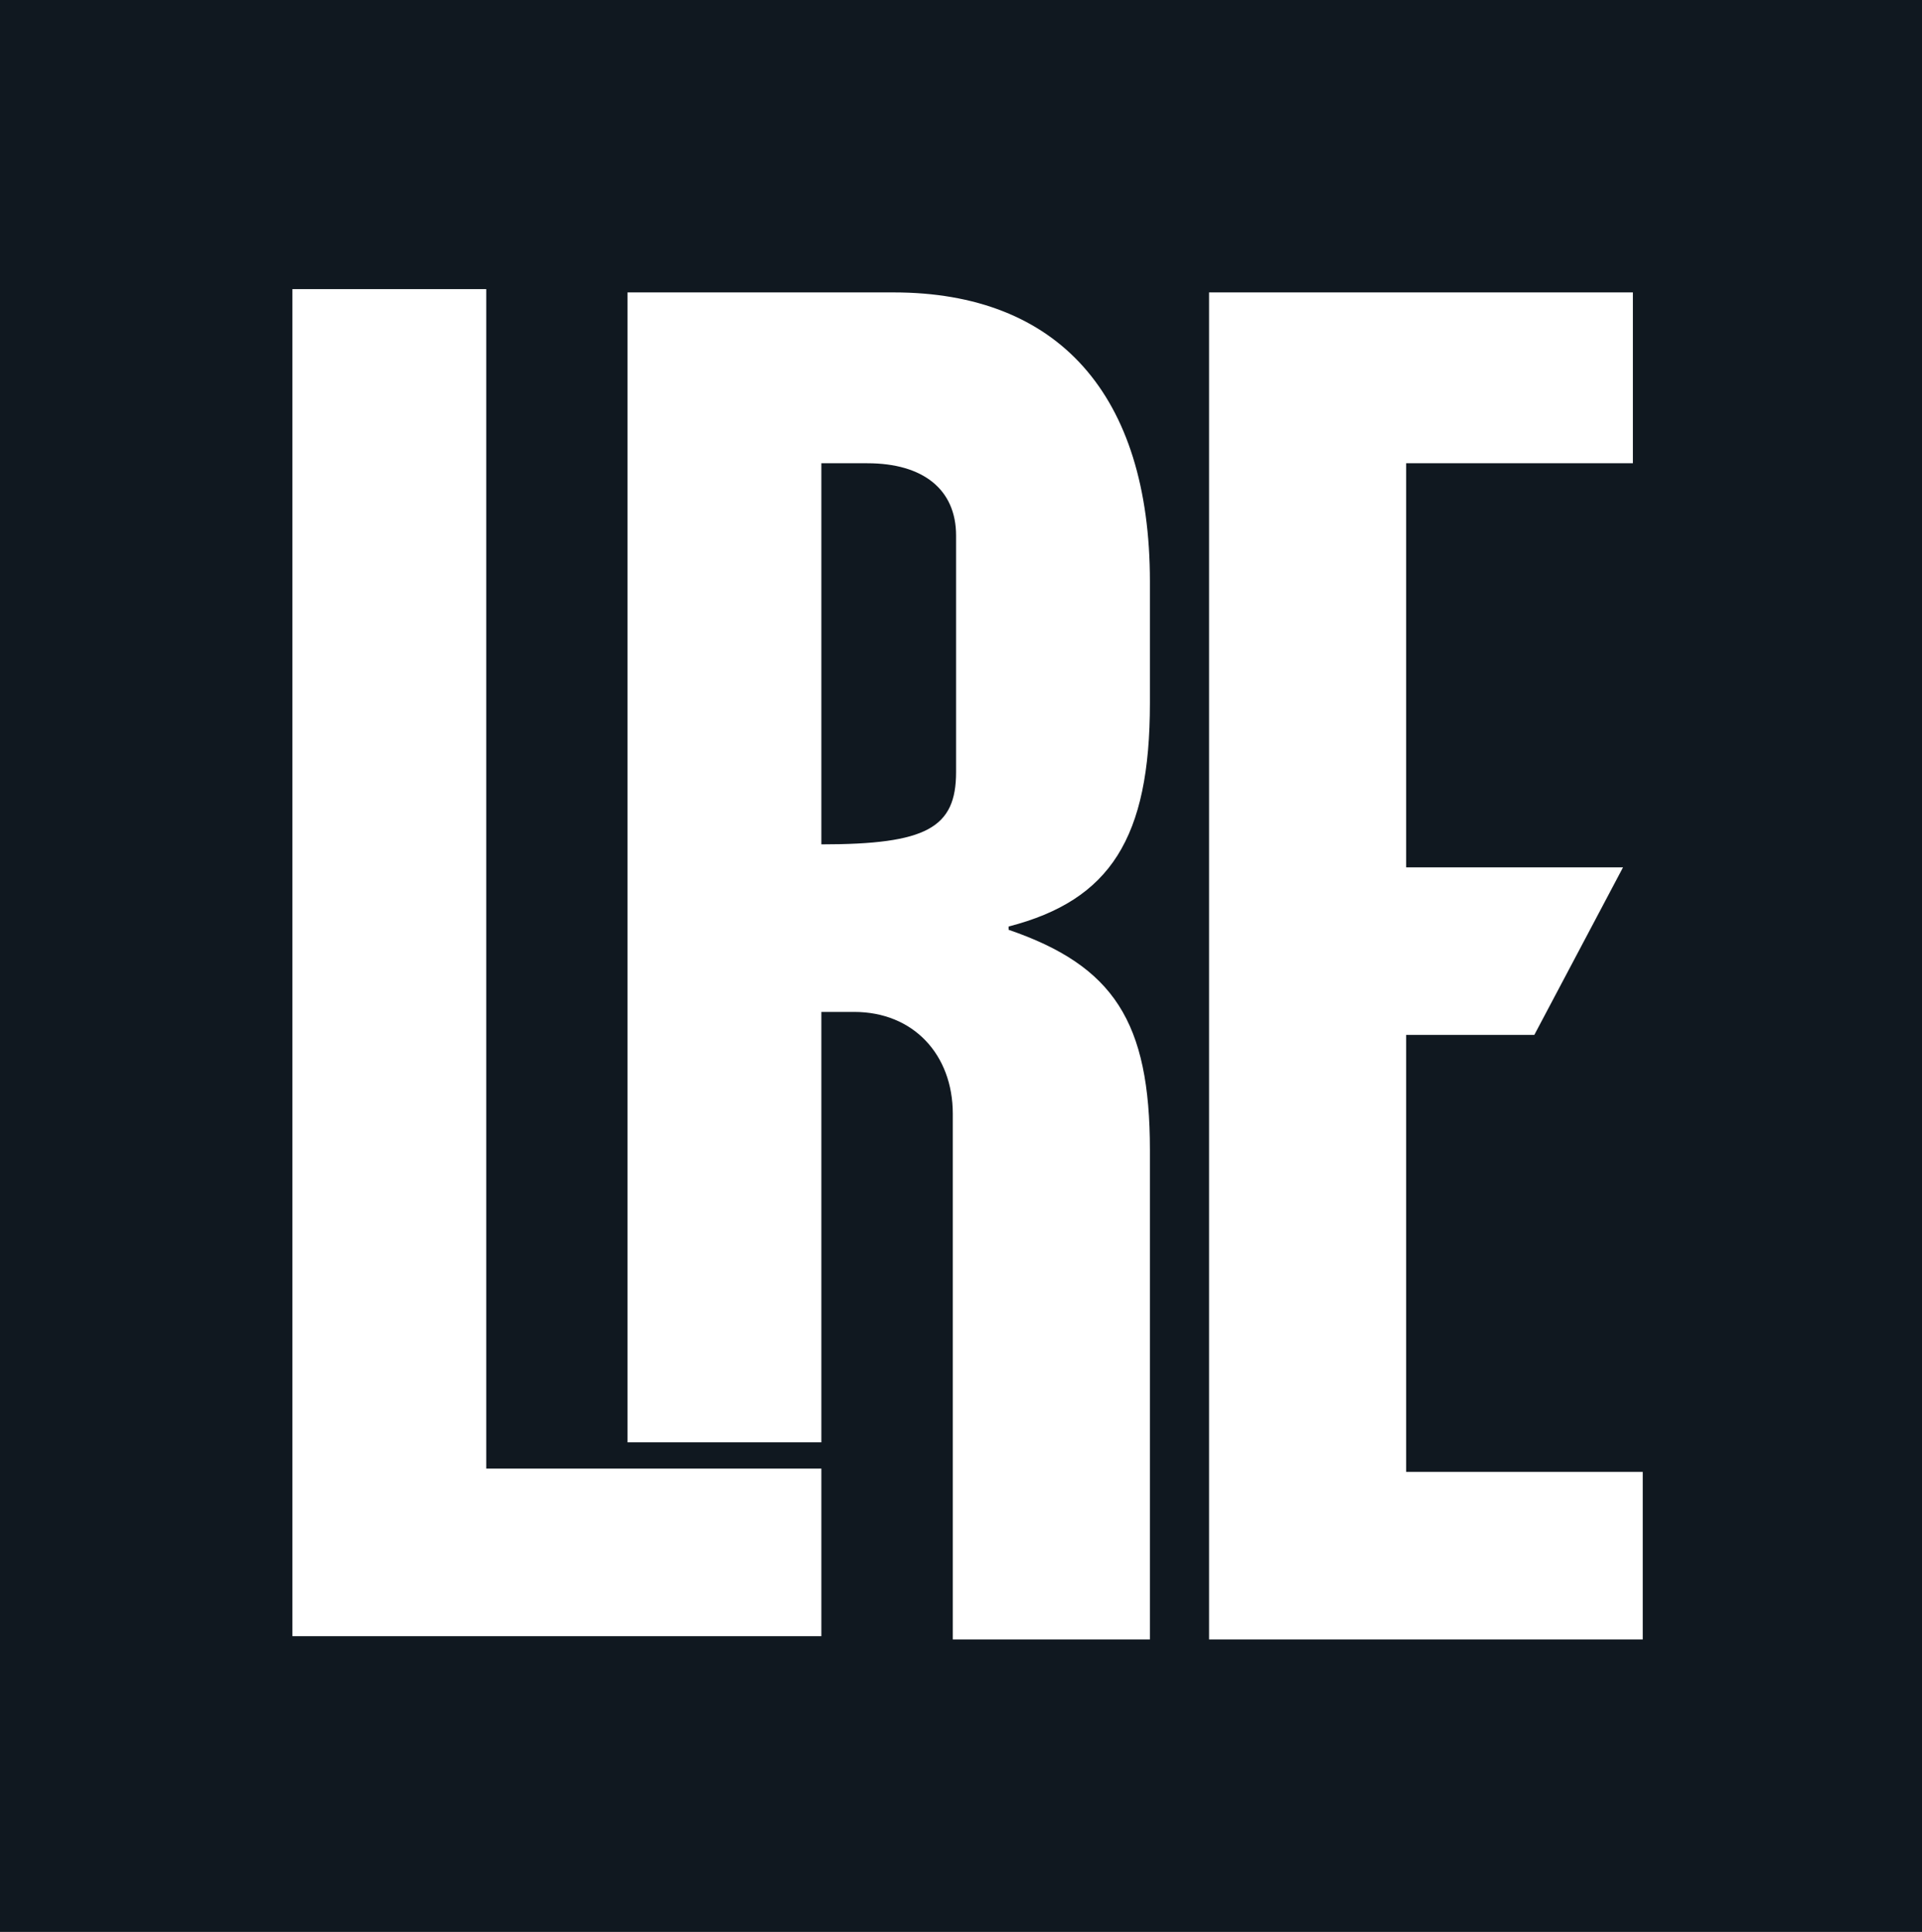 <?xml version="1.0" encoding="utf-8"?>
<!-- Generator: Adobe Illustrator 24.1.2, SVG Export Plug-In . SVG Version: 6.00 Build 0)  -->
<svg version="1.1" id="Layer_1" xmlns="http://www.w3.org/2000/svg" xmlns:xlink="http://www.w3.org/1999/xlink" x="0px" y="0px"
	 viewBox="0 0 58.5 58.8" style="enable-background:new 0 0 58.5 58.8;" xml:space="preserve">
<rect x="0" y="0" width="58.5" height="58.8" fill="#808080" stroke="none"/>
<style type="text/css">
	.st0{fill-rule:evenodd;clip-rule:evenodd;fill:#FFFFFF;}
	.st1{fill-rule:evenodd;clip-rule:evenodd;fill:#101820;}
</style>
<path class="st0" d="M0,0v58.8"/>
<path class="st1" d="M0,58.8h58.8V0H0V58.8z"/>
<path class="st0" d="M14.8,8.9v35.8H25v5.1H8.9v-41H14.8z"/>
<path class="st0" d="M27.2,8.9c5,0,7.8,3.1,7.8,8.8v3.7c0,4.1-1.2,6-4.3,6.8v0.1c3.2,1.1,4.3,2.8,4.3,6.7v14.9h-6v-16
	c0-1.8-1.2-3.1-3-3.1h-1v13.1h-5.9V8.9H27.2z M25,25.7c3.2,0,4.1-0.5,4.1-2.2v-7.2c0-1.4-1-2.2-2.7-2.2H25V25.7z"/>
<path class="st0" d="M49.7,8.9v5.2h-6.9v12.3h6.6l-2.7,5.1h-3.9v13.3h7.2v5.1H36.8V8.9H49.7z"/>
</svg>
